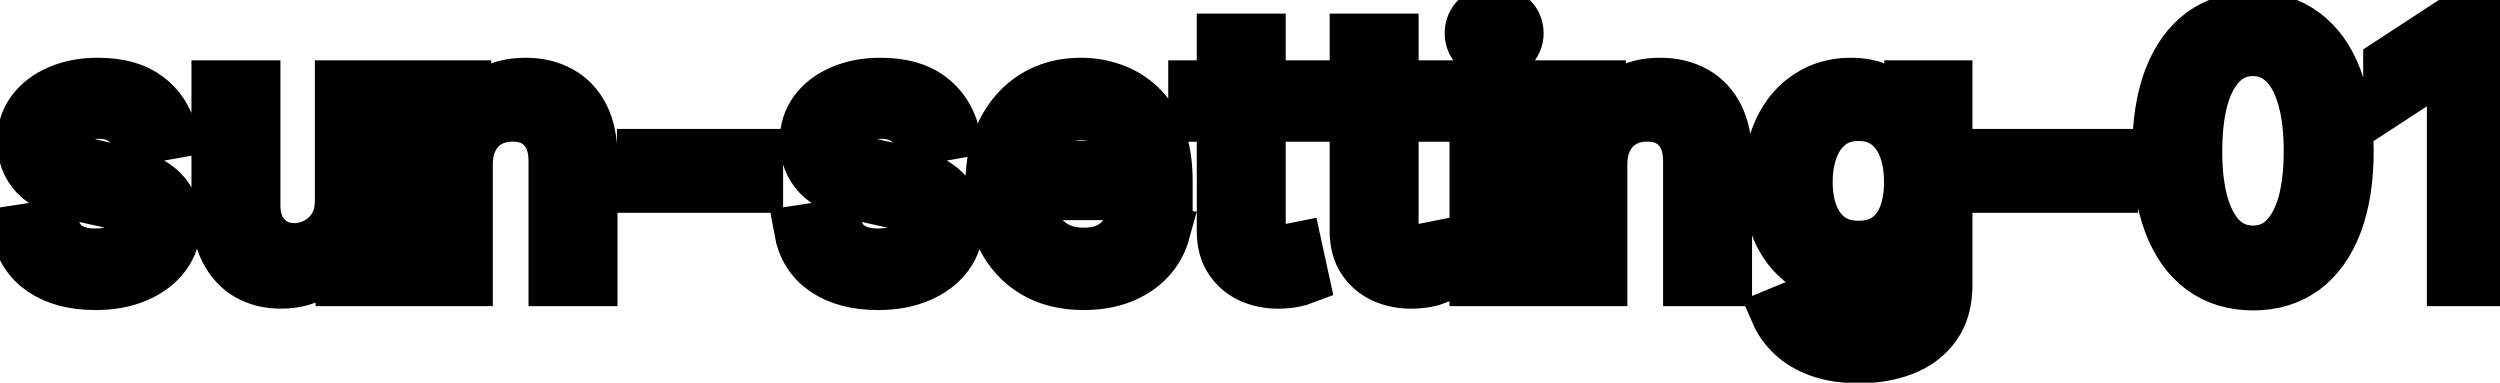 <svg viewBox="0 0 98 15" fill="none" stroke-width="2" stroke="currentColor" aria-hidden="true">
  <path d="M6.722 5.228L5.374 5.467C5.318 5.294 5.228 5.13 5.106 4.974C4.987 4.819 4.824 4.691 4.619 4.592C4.413 4.492 4.156 4.442 3.848 4.442C3.427 4.442 3.076 4.537 2.794 4.726C2.512 4.911 2.371 5.152 2.371 5.447C2.371 5.702 2.466 5.907 2.655 6.063C2.844 6.219 3.149 6.347 3.57 6.446L4.783 6.724C5.485 6.887 6.009 7.137 6.354 7.475C6.698 7.813 6.871 8.252 6.871 8.793C6.871 9.25 6.738 9.658 6.473 10.016C6.211 10.37 5.845 10.649 5.374 10.851C4.907 11.053 4.365 11.154 3.749 11.154C2.893 11.154 2.196 10.972 1.656 10.607C1.115 10.239 0.784 9.717 0.661 9.041L2.098 8.822C2.188 9.197 2.371 9.48 2.65 9.673C2.928 9.862 3.291 9.956 3.739 9.956C4.226 9.956 4.615 9.855 4.907 9.653C5.199 9.447 5.344 9.197 5.344 8.902C5.344 8.663 5.255 8.463 5.076 8.3C4.9 8.138 4.63 8.015 4.266 7.933L2.973 7.649C2.26 7.487 1.733 7.228 1.392 6.874C1.054 6.519 0.885 6.07 0.885 5.526C0.885 5.076 1.011 4.681 1.263 4.343C1.515 4.005 1.863 3.741 2.307 3.553C2.751 3.36 3.26 3.264 3.833 3.264C4.658 3.264 5.308 3.443 5.782 3.801C6.256 4.156 6.569 4.631 6.722 5.228ZM13.342 7.833V3.364H14.834V11H13.372V9.678H13.293C13.117 10.085 12.835 10.425 12.448 10.697C12.063 10.965 11.584 11.099 11.011 11.099C10.52 11.099 10.086 10.992 9.708 10.776C9.334 10.557 9.039 10.234 8.823 9.807C8.611 9.379 8.505 8.851 8.505 8.221V3.364H9.992V8.042C9.992 8.562 10.136 8.977 10.424 9.285C10.713 9.593 11.087 9.747 11.548 9.747C11.826 9.747 12.103 9.678 12.378 9.538C12.656 9.399 12.887 9.189 13.069 8.907C13.255 8.625 13.346 8.267 13.342 7.833ZM18.318 6.466V11H16.831V3.364H18.258V4.607H18.353C18.528 4.202 18.803 3.877 19.178 3.632C19.556 3.387 20.031 3.264 20.605 3.264C21.125 3.264 21.581 3.374 21.972 3.592C22.363 3.808 22.666 4.129 22.882 4.557C23.097 4.984 23.205 5.513 23.205 6.143V11H21.718V6.322C21.718 5.768 21.574 5.336 21.286 5.024C20.997 4.709 20.601 4.552 20.098 4.552C19.753 4.552 19.446 4.626 19.178 4.776C18.913 4.925 18.702 5.143 18.547 5.432C18.394 5.717 18.318 6.062 18.318 6.466ZM29.698 6.053V7.341H25.184V6.053H29.698ZM37.401 5.228L36.054 5.467C35.998 5.294 35.908 5.13 35.785 4.974C35.666 4.819 35.504 4.691 35.298 4.592C35.093 4.492 34.836 4.442 34.528 4.442C34.107 4.442 33.755 4.537 33.474 4.726C33.192 4.911 33.051 5.152 33.051 5.447C33.051 5.702 33.146 5.907 33.334 6.063C33.523 6.219 33.828 6.347 34.249 6.446L35.462 6.724C36.165 6.887 36.689 7.137 37.033 7.475C37.378 7.813 37.55 8.252 37.55 8.793C37.55 9.25 37.418 9.658 37.153 10.016C36.891 10.37 36.525 10.649 36.054 10.851C35.587 11.053 35.045 11.154 34.428 11.154C33.573 11.154 32.876 10.972 32.335 10.607C31.795 10.239 31.463 9.717 31.341 9.041L32.778 8.822C32.867 9.197 33.051 9.48 33.33 9.673C33.608 9.862 33.971 9.956 34.418 9.956C34.906 9.956 35.295 9.855 35.587 9.653C35.878 9.447 36.024 9.197 36.024 8.902C36.024 8.663 35.935 8.463 35.756 8.3C35.58 8.138 35.31 8.015 34.945 7.933L33.653 7.649C32.94 7.487 32.413 7.228 32.072 6.874C31.734 6.519 31.565 6.07 31.565 5.526C31.565 5.076 31.691 4.681 31.942 4.343C32.194 4.005 32.542 3.741 32.986 3.553C33.431 3.36 33.939 3.264 34.513 3.264C35.338 3.264 35.988 3.443 36.462 3.801C36.936 4.156 37.249 4.631 37.401 5.228ZM42.476 11.154C41.724 11.154 41.076 10.993 40.532 10.672C39.992 10.347 39.574 9.891 39.279 9.305C38.988 8.715 38.842 8.024 38.842 7.232C38.842 6.449 38.988 5.76 39.279 5.163C39.574 4.567 39.985 4.101 40.512 3.766C41.043 3.432 41.662 3.264 42.372 3.264C42.803 3.264 43.22 3.335 43.624 3.478C44.029 3.62 44.392 3.844 44.713 4.149C45.035 4.454 45.288 4.85 45.474 5.337C45.66 5.821 45.752 6.41 45.752 7.102V7.629H39.682V6.516H44.296C44.296 6.125 44.216 5.778 44.057 5.477C43.898 5.172 43.674 4.931 43.386 4.756C43.101 4.58 42.766 4.492 42.382 4.492C41.964 4.492 41.599 4.595 41.288 4.8C40.98 5.003 40.741 5.268 40.572 5.596C40.406 5.921 40.323 6.274 40.323 6.655V7.525C40.323 8.035 40.413 8.469 40.592 8.827C40.774 9.185 41.028 9.459 41.352 9.648C41.677 9.833 42.057 9.926 42.491 9.926C42.773 9.926 43.029 9.886 43.261 9.807C43.493 9.724 43.694 9.601 43.863 9.439C44.032 9.277 44.161 9.076 44.251 8.837L45.658 9.091C45.545 9.505 45.343 9.868 45.051 10.18C44.763 10.488 44.4 10.728 43.962 10.901C43.528 11.07 43.033 11.154 42.476 11.154ZM50.966 3.364V4.557H46.795V3.364H50.966ZM47.914 1.534H49.4V8.758C49.4 9.046 49.443 9.263 49.529 9.409C49.616 9.552 49.727 9.649 49.863 9.702C50.002 9.752 50.153 9.777 50.315 9.777C50.434 9.777 50.539 9.769 50.628 9.752C50.718 9.736 50.787 9.722 50.837 9.712L51.105 10.94C51.019 10.973 50.897 11.007 50.738 11.04C50.578 11.076 50.38 11.096 50.141 11.099C49.75 11.106 49.385 11.037 49.047 10.891C48.709 10.745 48.436 10.519 48.227 10.214C48.018 9.91 47.914 9.527 47.914 9.066V1.534ZM56.175 3.364V4.557H52.004V3.364H56.175ZM53.123 1.534H54.609V8.758C54.609 9.046 54.652 9.263 54.739 9.409C54.825 9.552 54.936 9.649 55.072 9.702C55.211 9.752 55.362 9.777 55.524 9.777C55.643 9.777 55.748 9.769 55.837 9.752C55.927 9.736 55.996 9.722 56.046 9.712L56.315 10.94C56.228 10.973 56.106 11.007 55.947 11.04C55.788 11.076 55.589 11.096 55.35 11.099C54.959 11.106 54.594 11.037 54.256 10.891C53.918 10.745 53.645 10.519 53.436 10.214C53.227 9.91 53.123 9.527 53.123 9.066V1.534ZM57.82 11V3.364H59.306V11H57.82ZM58.57 2.185C58.312 2.185 58.09 2.099 57.904 1.927C57.722 1.751 57.631 1.542 57.631 1.3C57.631 1.055 57.722 0.846 57.904 0.674C58.09 0.498 58.312 0.411 58.57 0.411C58.829 0.411 59.049 0.498 59.231 0.674C59.417 0.846 59.51 1.055 59.51 1.3C59.51 1.542 59.417 1.751 59.231 1.927C59.049 2.099 58.829 2.185 58.57 2.185ZM62.792 6.466V11H61.306V3.364H62.733V4.607H62.827C63.003 4.202 63.278 3.877 63.653 3.632C64.03 3.387 64.506 3.264 65.079 3.264C65.6 3.264 66.055 3.374 66.447 3.592C66.838 3.808 67.141 4.129 67.356 4.557C67.572 4.984 67.68 5.513 67.68 6.143V11H66.193V6.322C66.193 5.768 66.049 5.336 65.76 5.024C65.472 4.709 65.076 4.552 64.572 4.552C64.228 4.552 63.921 4.626 63.653 4.776C63.387 4.925 63.177 5.143 63.021 5.432C62.869 5.717 62.792 6.062 62.792 6.466ZM72.875 14.023C72.268 14.023 71.746 13.943 71.309 13.784C70.875 13.625 70.52 13.415 70.245 13.153C69.97 12.891 69.764 12.604 69.628 12.293L70.906 11.766C70.996 11.912 71.115 12.066 71.264 12.228C71.416 12.394 71.622 12.535 71.88 12.651C72.142 12.767 72.479 12.825 72.89 12.825C73.453 12.825 73.919 12.687 74.287 12.412C74.655 12.14 74.839 11.706 74.839 11.109V9.608H74.744C74.655 9.77 74.525 9.951 74.356 10.15C74.191 10.349 73.962 10.521 73.67 10.667C73.379 10.813 72.999 10.886 72.532 10.886C71.929 10.886 71.385 10.745 70.901 10.463C70.421 10.178 70.039 9.759 69.758 9.205C69.479 8.648 69.34 7.964 69.34 7.152C69.34 6.34 69.478 5.644 69.753 5.064C70.031 4.484 70.412 4.04 70.896 3.732C71.38 3.42 71.929 3.264 72.542 3.264C73.016 3.264 73.398 3.344 73.69 3.503C73.982 3.659 74.209 3.841 74.371 4.05C74.537 4.259 74.665 4.442 74.754 4.602H74.864V3.364H76.32V11.169C76.32 11.825 76.168 12.364 75.863 12.785C75.558 13.206 75.145 13.517 74.625 13.72C74.108 13.922 73.524 14.023 72.875 14.023ZM72.86 9.653C73.287 9.653 73.649 9.553 73.944 9.354C74.242 9.152 74.467 8.864 74.62 8.489C74.776 8.112 74.853 7.659 74.853 7.132C74.853 6.618 74.777 6.166 74.625 5.775C74.472 5.384 74.249 5.079 73.954 4.86C73.659 4.638 73.294 4.527 72.86 4.527C72.412 4.527 72.04 4.643 71.741 4.875C71.443 5.104 71.218 5.415 71.065 5.81C70.916 6.204 70.841 6.645 70.841 7.132C70.841 7.633 70.918 8.072 71.07 8.45C71.223 8.827 71.448 9.122 71.746 9.335C72.048 9.547 72.419 9.653 72.86 9.653ZM82.813 6.053V7.341H78.299V6.053H82.813ZM88.319 11.169C87.534 11.166 86.862 10.959 86.306 10.548C85.749 10.137 85.323 9.538 85.028 8.753C84.733 7.967 84.585 7.021 84.585 5.914C84.585 4.81 84.733 3.867 85.028 3.085C85.326 2.303 85.754 1.706 86.311 1.295C86.871 0.884 87.54 0.679 88.319 0.679C89.098 0.679 89.766 0.886 90.323 1.3C90.879 1.711 91.305 2.308 91.6 3.09C91.899 3.869 92.048 4.81 92.048 5.914C92.048 7.024 91.9 7.972 91.605 8.758C91.31 9.54 90.884 10.138 90.328 10.553C89.771 10.963 89.101 11.169 88.319 11.169ZM88.319 9.842C89.008 9.842 89.547 9.505 89.935 8.832C90.326 8.16 90.522 7.187 90.522 5.914C90.522 5.069 90.432 4.355 90.253 3.771C90.077 3.185 89.824 2.741 89.492 2.439C89.164 2.134 88.773 1.982 88.319 1.982C87.633 1.982 87.094 2.32 86.703 2.996C86.312 3.672 86.115 4.645 86.112 5.914C86.112 6.763 86.2 7.48 86.375 8.067C86.554 8.65 86.808 9.093 87.136 9.394C87.464 9.692 87.858 9.842 88.319 9.842ZM97.674 0.818V11H96.133V2.359H96.073L93.637 3.95V2.479L96.178 0.818H97.674Z" fill="black"/>
</svg>

